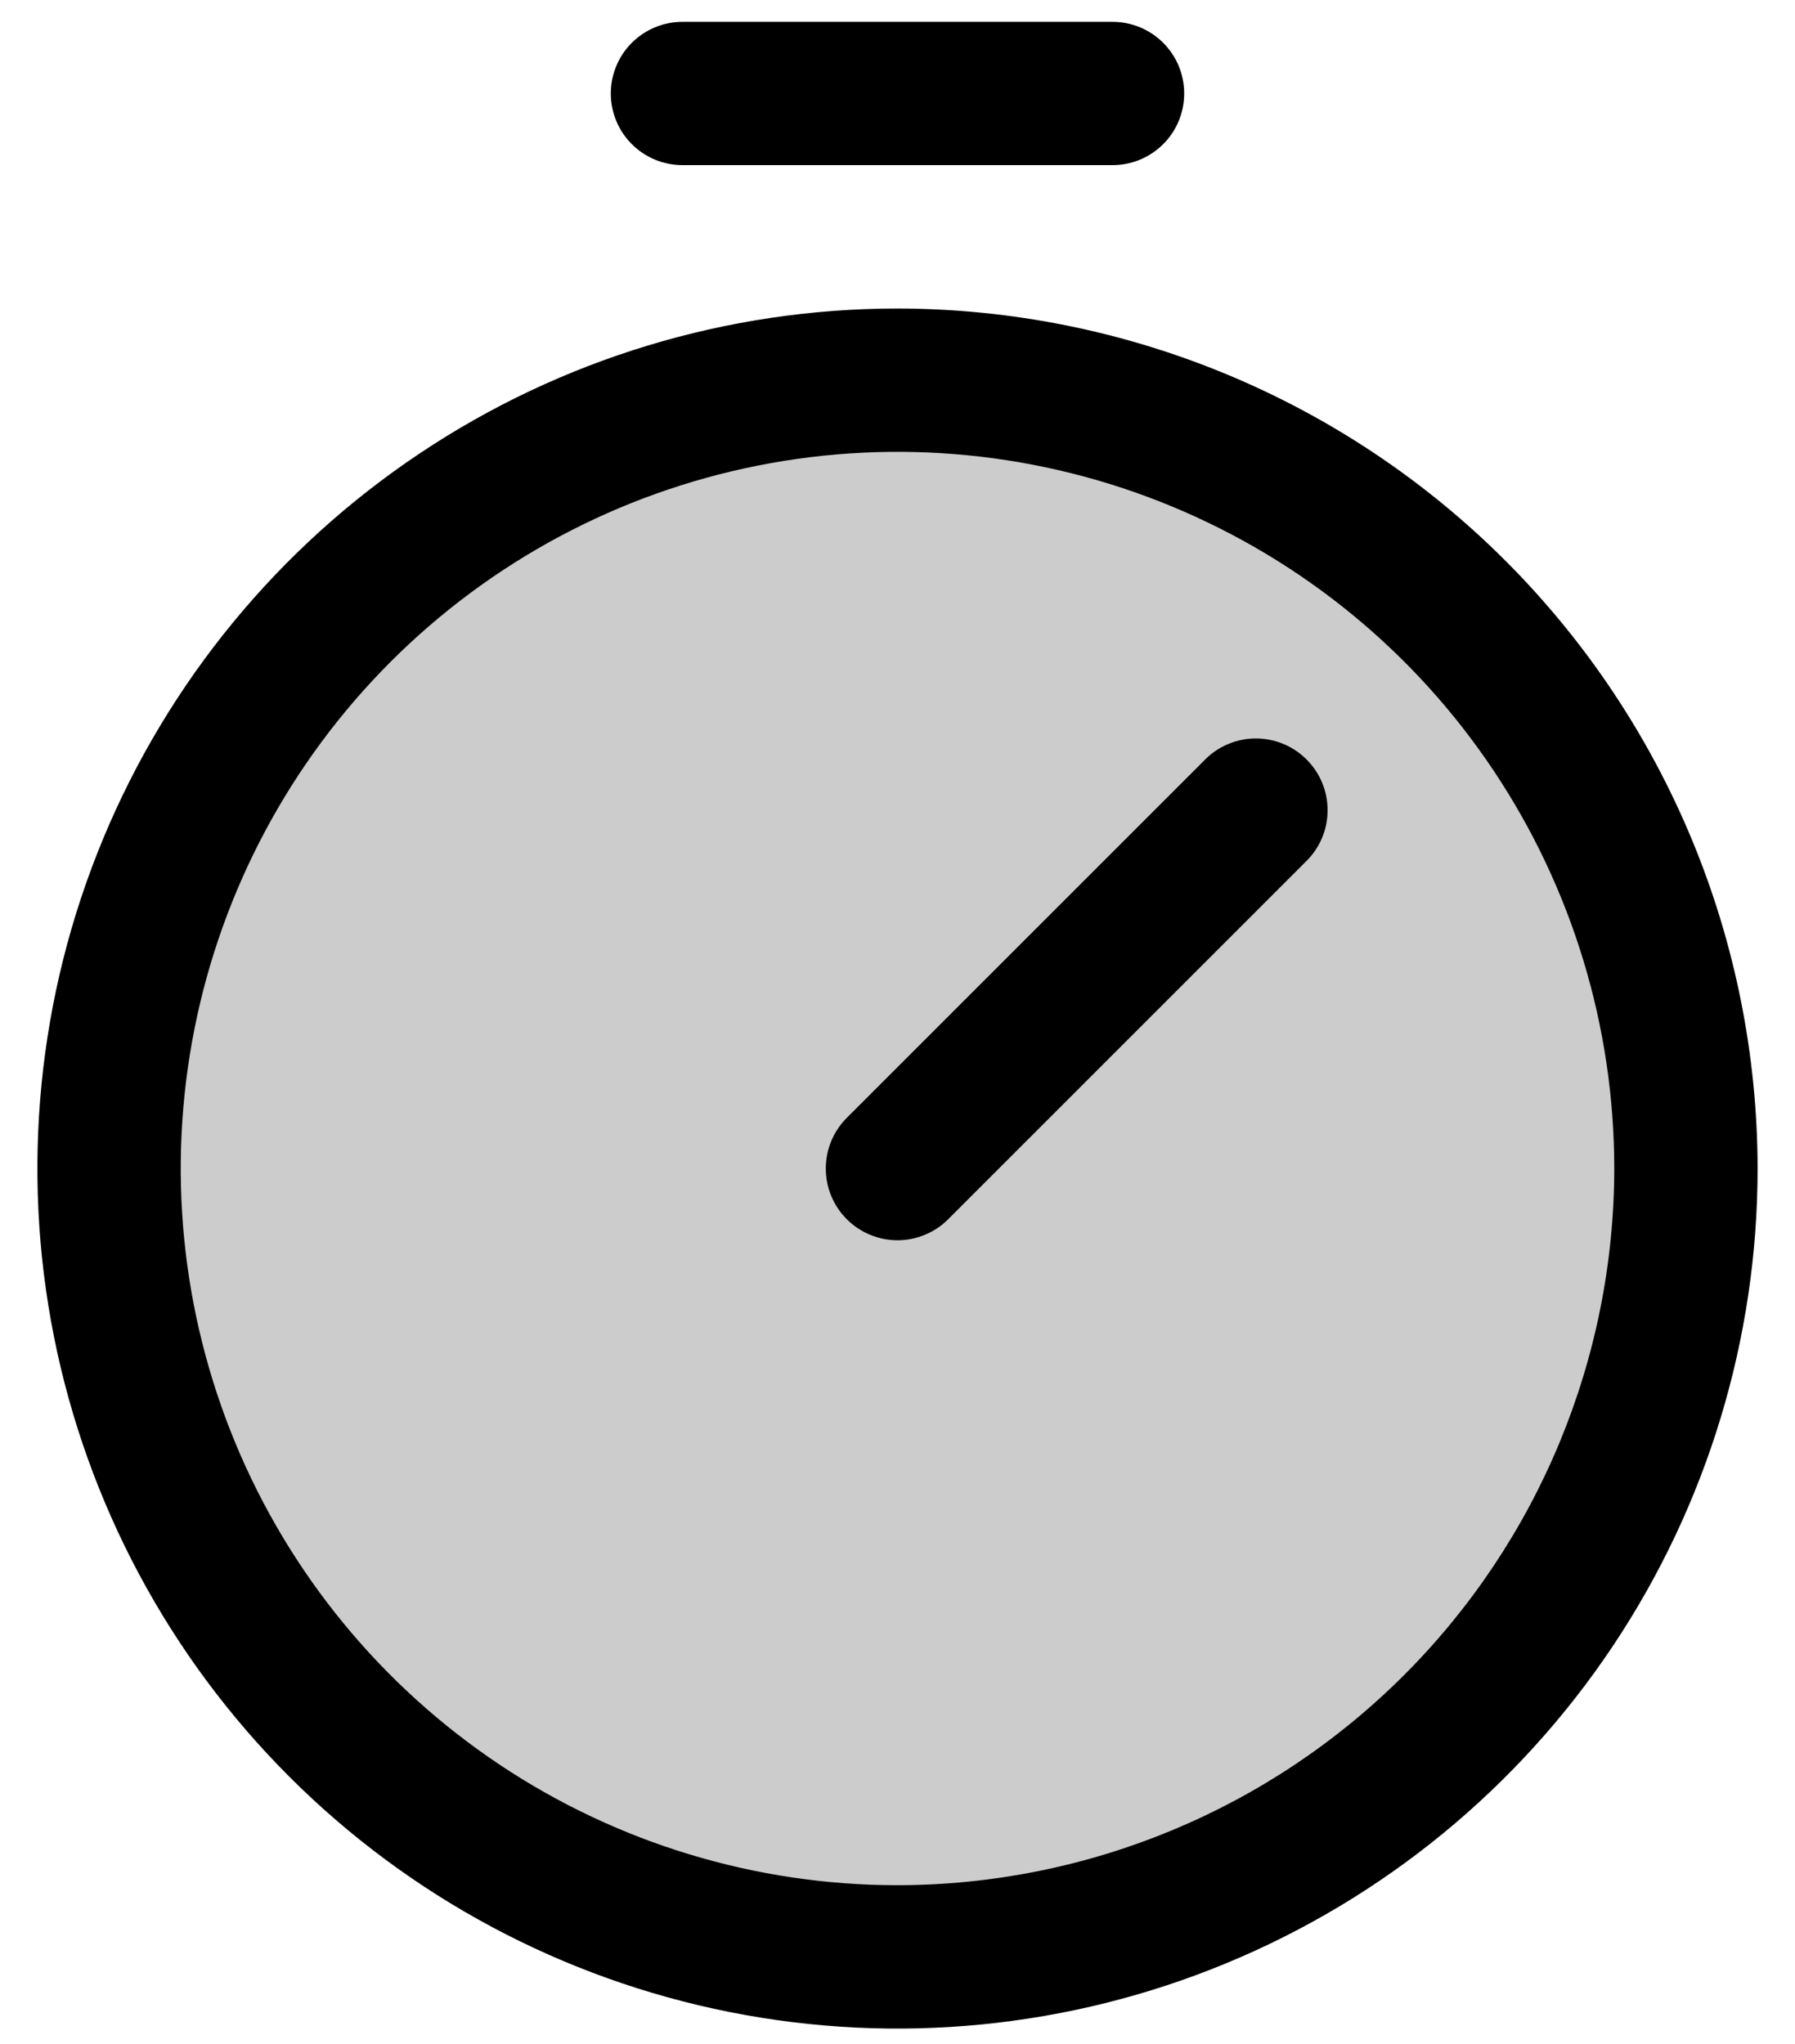 <svg width="36" height="41" viewBox="0 0 36 41" fill="none" xmlns="http://www.w3.org/2000/svg">
<path opacity="0.2" d="M33.812 23.438C33.812 26.565 32.885 29.622 31.148 32.222C29.41 34.823 26.941 36.849 24.051 38.046C21.162 39.243 17.983 39.556 14.915 38.946C11.848 38.336 9.03 36.83 6.819 34.619C4.607 32.407 3.101 29.59 2.491 26.522C1.881 23.455 2.194 20.276 3.391 17.386C4.588 14.497 6.615 12.027 9.215 10.29C11.815 8.552 14.873 7.625 18 7.625C22.194 7.625 26.216 9.291 29.181 12.256C32.147 15.222 33.812 19.244 33.812 23.438Z" fill="black"/>
<path d="M18 6.188C14.588 6.188 11.253 7.199 8.416 9.095C5.58 10.99 3.369 13.684 2.063 16.836C0.757 19.988 0.416 23.457 1.081 26.803C1.747 30.149 3.39 33.223 5.802 35.635C8.215 38.048 11.289 39.691 14.635 40.356C17.981 41.022 21.449 40.68 24.601 39.374C27.753 38.069 30.447 35.858 32.343 33.021C34.238 30.184 35.25 26.849 35.25 23.438C35.245 18.864 33.426 14.48 30.192 11.246C26.958 8.012 22.573 6.193 18 6.188ZM18 37.812C15.157 37.812 12.378 36.969 10.014 35.39C7.65 33.81 5.807 31.565 4.719 28.939C3.631 26.312 3.347 23.422 3.901 20.633C4.456 17.845 5.825 15.283 7.835 13.273C9.846 11.262 12.407 9.893 15.196 9.339C17.984 8.784 20.874 9.069 23.501 10.157C26.128 11.245 28.373 13.087 29.952 15.451C31.532 17.815 32.375 20.594 32.375 23.438C32.371 27.249 30.855 30.902 28.16 33.597C25.465 36.292 21.811 37.808 18 37.812ZM26.204 15.233C26.338 15.367 26.444 15.525 26.517 15.7C26.589 15.874 26.626 16.061 26.626 16.25C26.626 16.439 26.589 16.626 26.517 16.8C26.444 16.975 26.338 17.134 26.204 17.267L19.017 24.454C18.884 24.588 18.725 24.694 18.55 24.766C18.376 24.839 18.189 24.876 18 24.876C17.811 24.876 17.624 24.839 17.45 24.766C17.275 24.694 17.116 24.588 16.983 24.454C16.849 24.321 16.744 24.162 16.671 23.988C16.599 23.813 16.562 23.626 16.562 23.438C16.562 23.249 16.599 23.062 16.671 22.887C16.744 22.713 16.849 22.554 16.983 22.421L24.171 15.233C24.304 15.099 24.462 14.993 24.637 14.921C24.811 14.849 24.999 14.811 25.188 14.811C25.376 14.811 25.564 14.849 25.738 14.921C25.913 14.993 26.071 15.099 26.204 15.233ZM12.25 1.875C12.25 1.494 12.402 1.128 12.671 0.859C12.941 0.589 13.306 0.438 13.688 0.438H22.312C22.694 0.438 23.059 0.589 23.329 0.859C23.599 1.128 23.75 1.494 23.75 1.875C23.75 2.256 23.599 2.622 23.329 2.891C23.059 3.161 22.694 3.312 22.312 3.312H13.688C13.306 3.312 12.941 3.161 12.671 2.891C12.402 2.622 12.25 2.256 12.25 1.875Z" fill="black"/>
</svg>
